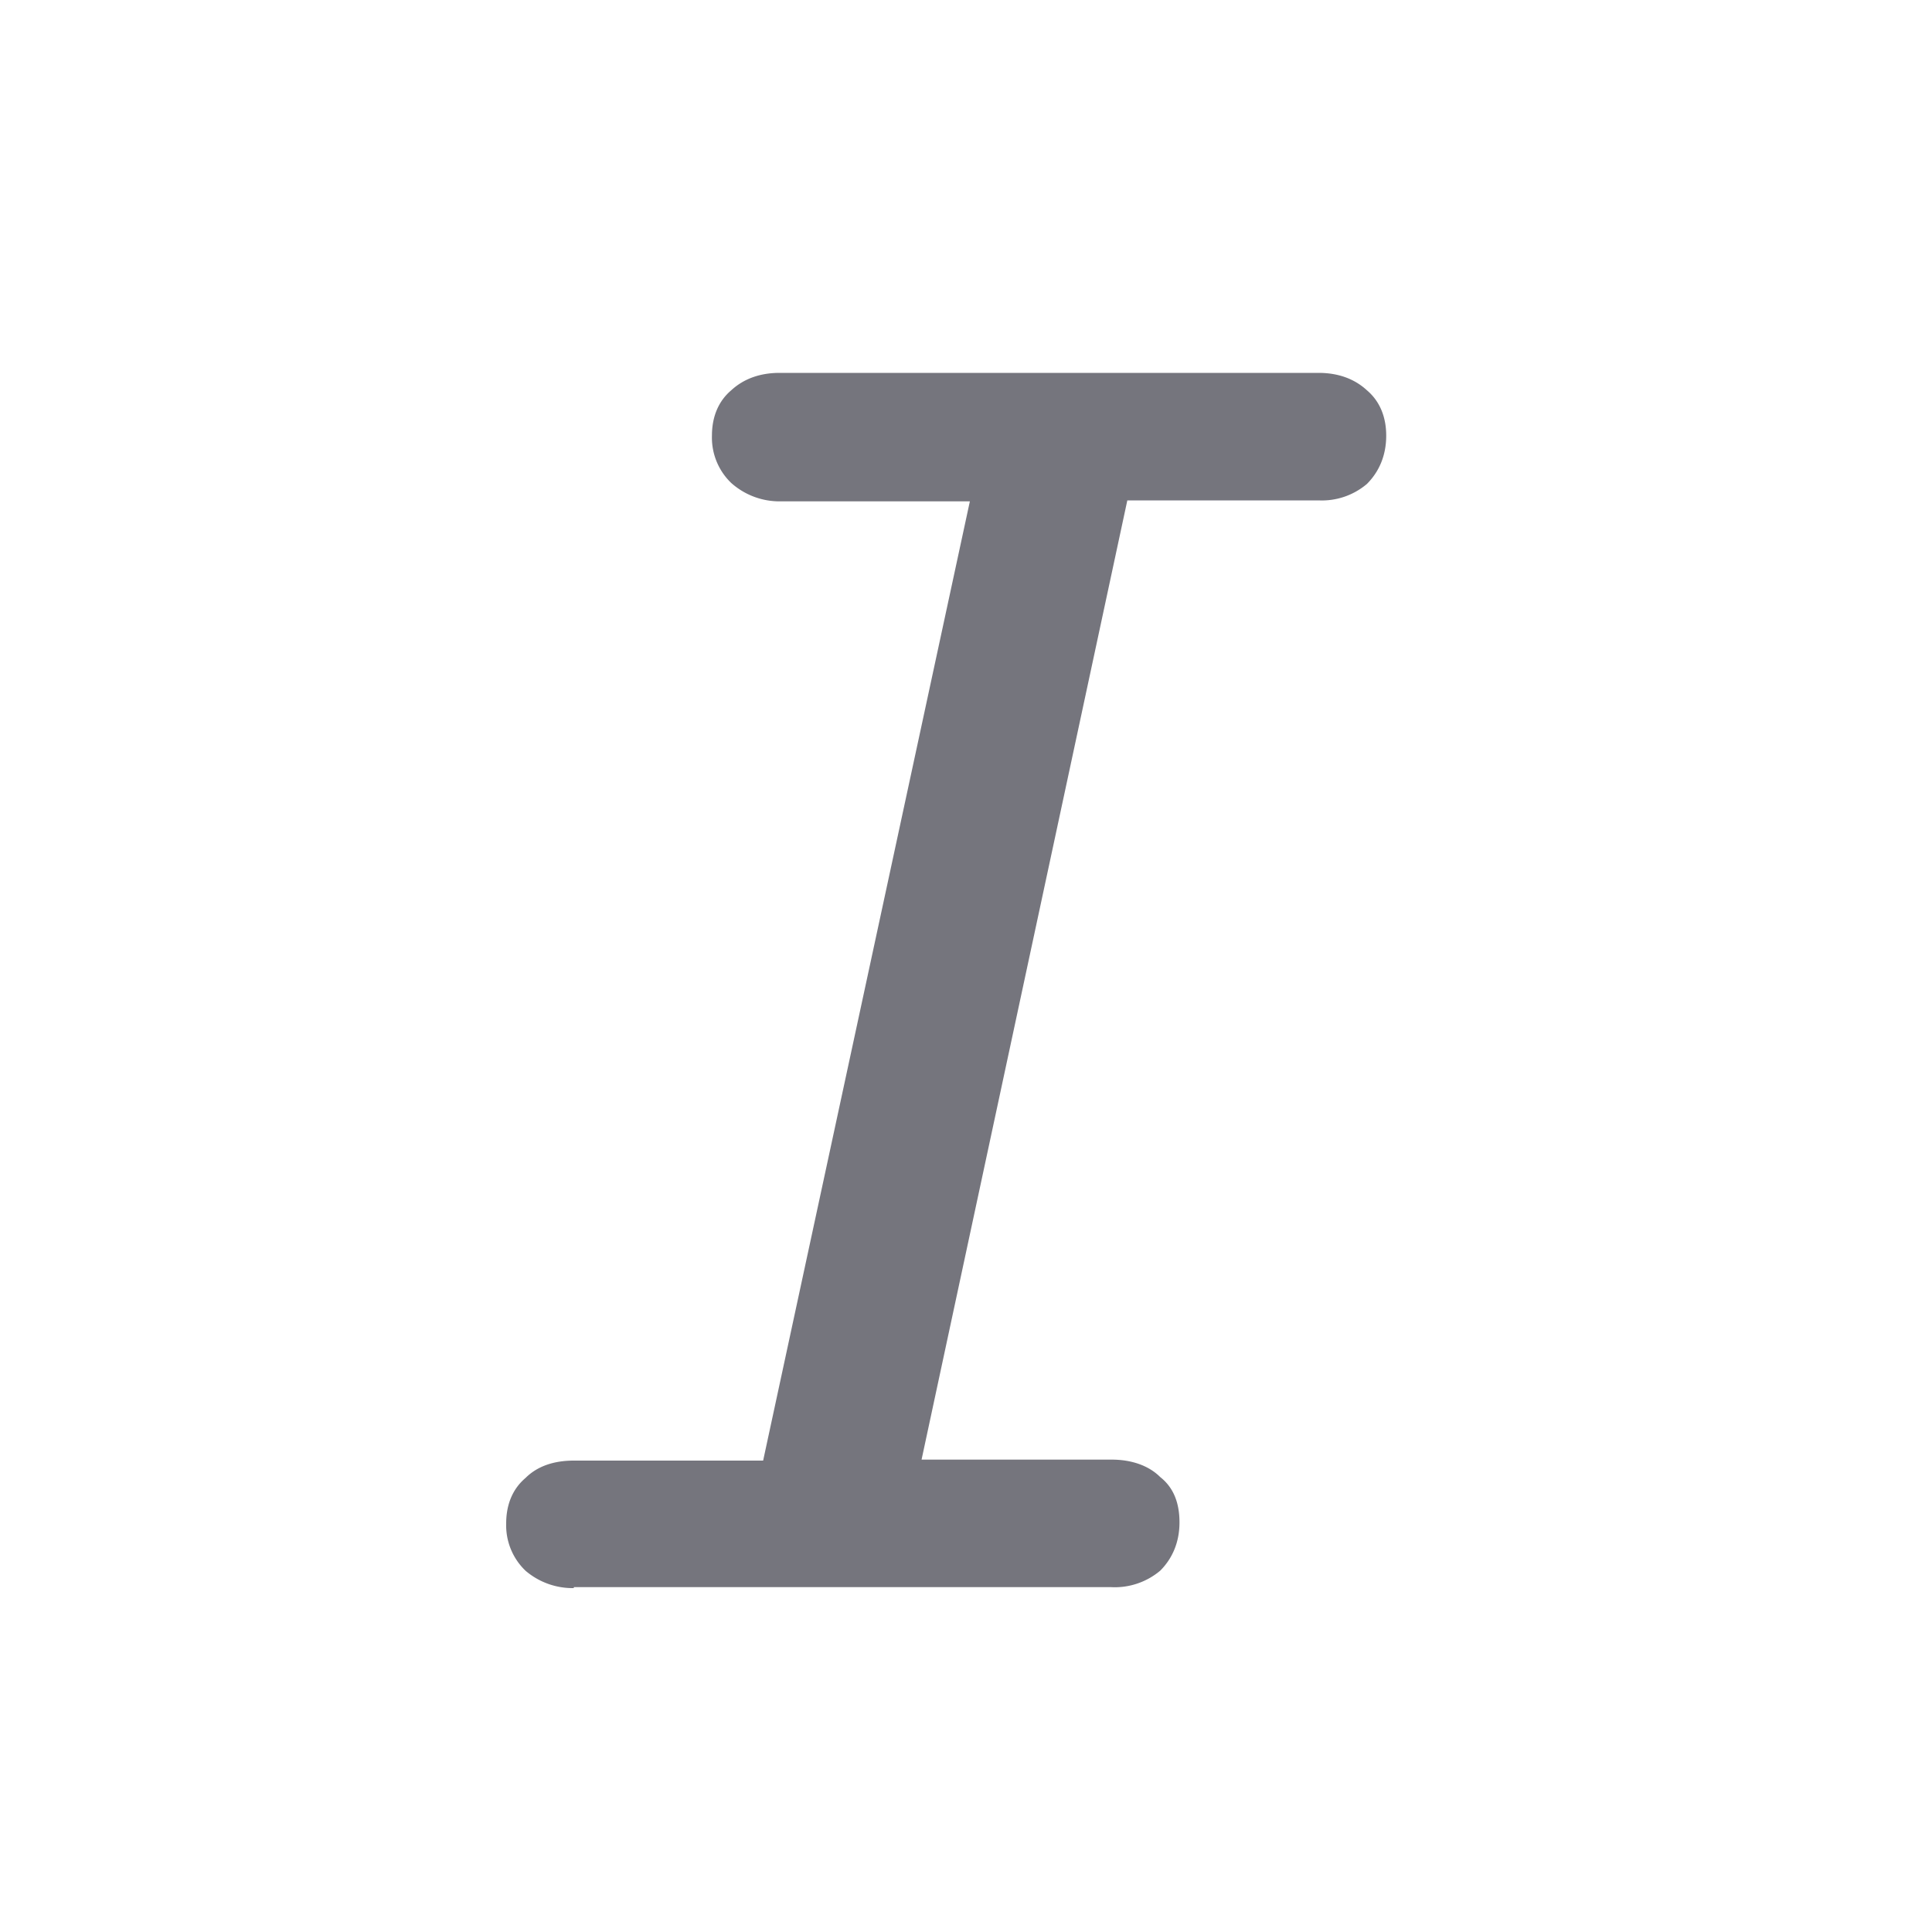 <svg width="20" height="20" viewBox="0 0 20 20" fill="none" xmlns="http://www.w3.org/2000/svg"><path d="M5.94 16.44a.75.75 0 01-.5-.18.65.65 0 01-.2-.49c0-.2.07-.36.2-.47.12-.12.29-.18.5-.18H7.9l2.14-9.93H8.08A.75.75 0 017.57 5a.65.65 0 01-.2-.49c0-.2.07-.36.2-.47.13-.12.3-.18.5-.18h5.58c.2 0 .37.06.5.18.13.11.2.27.2.47 0 .2-.07.37-.2.5a.72.72 0 01-.5.17h-1.98l-2.13 9.93h1.97c.2 0 .38.06.5.18.14.11.2.27.2.47 0 .2-.07.37-.2.5a.73.73 0 01-.51.17H5.94z" fill="#75757d"></path></svg>